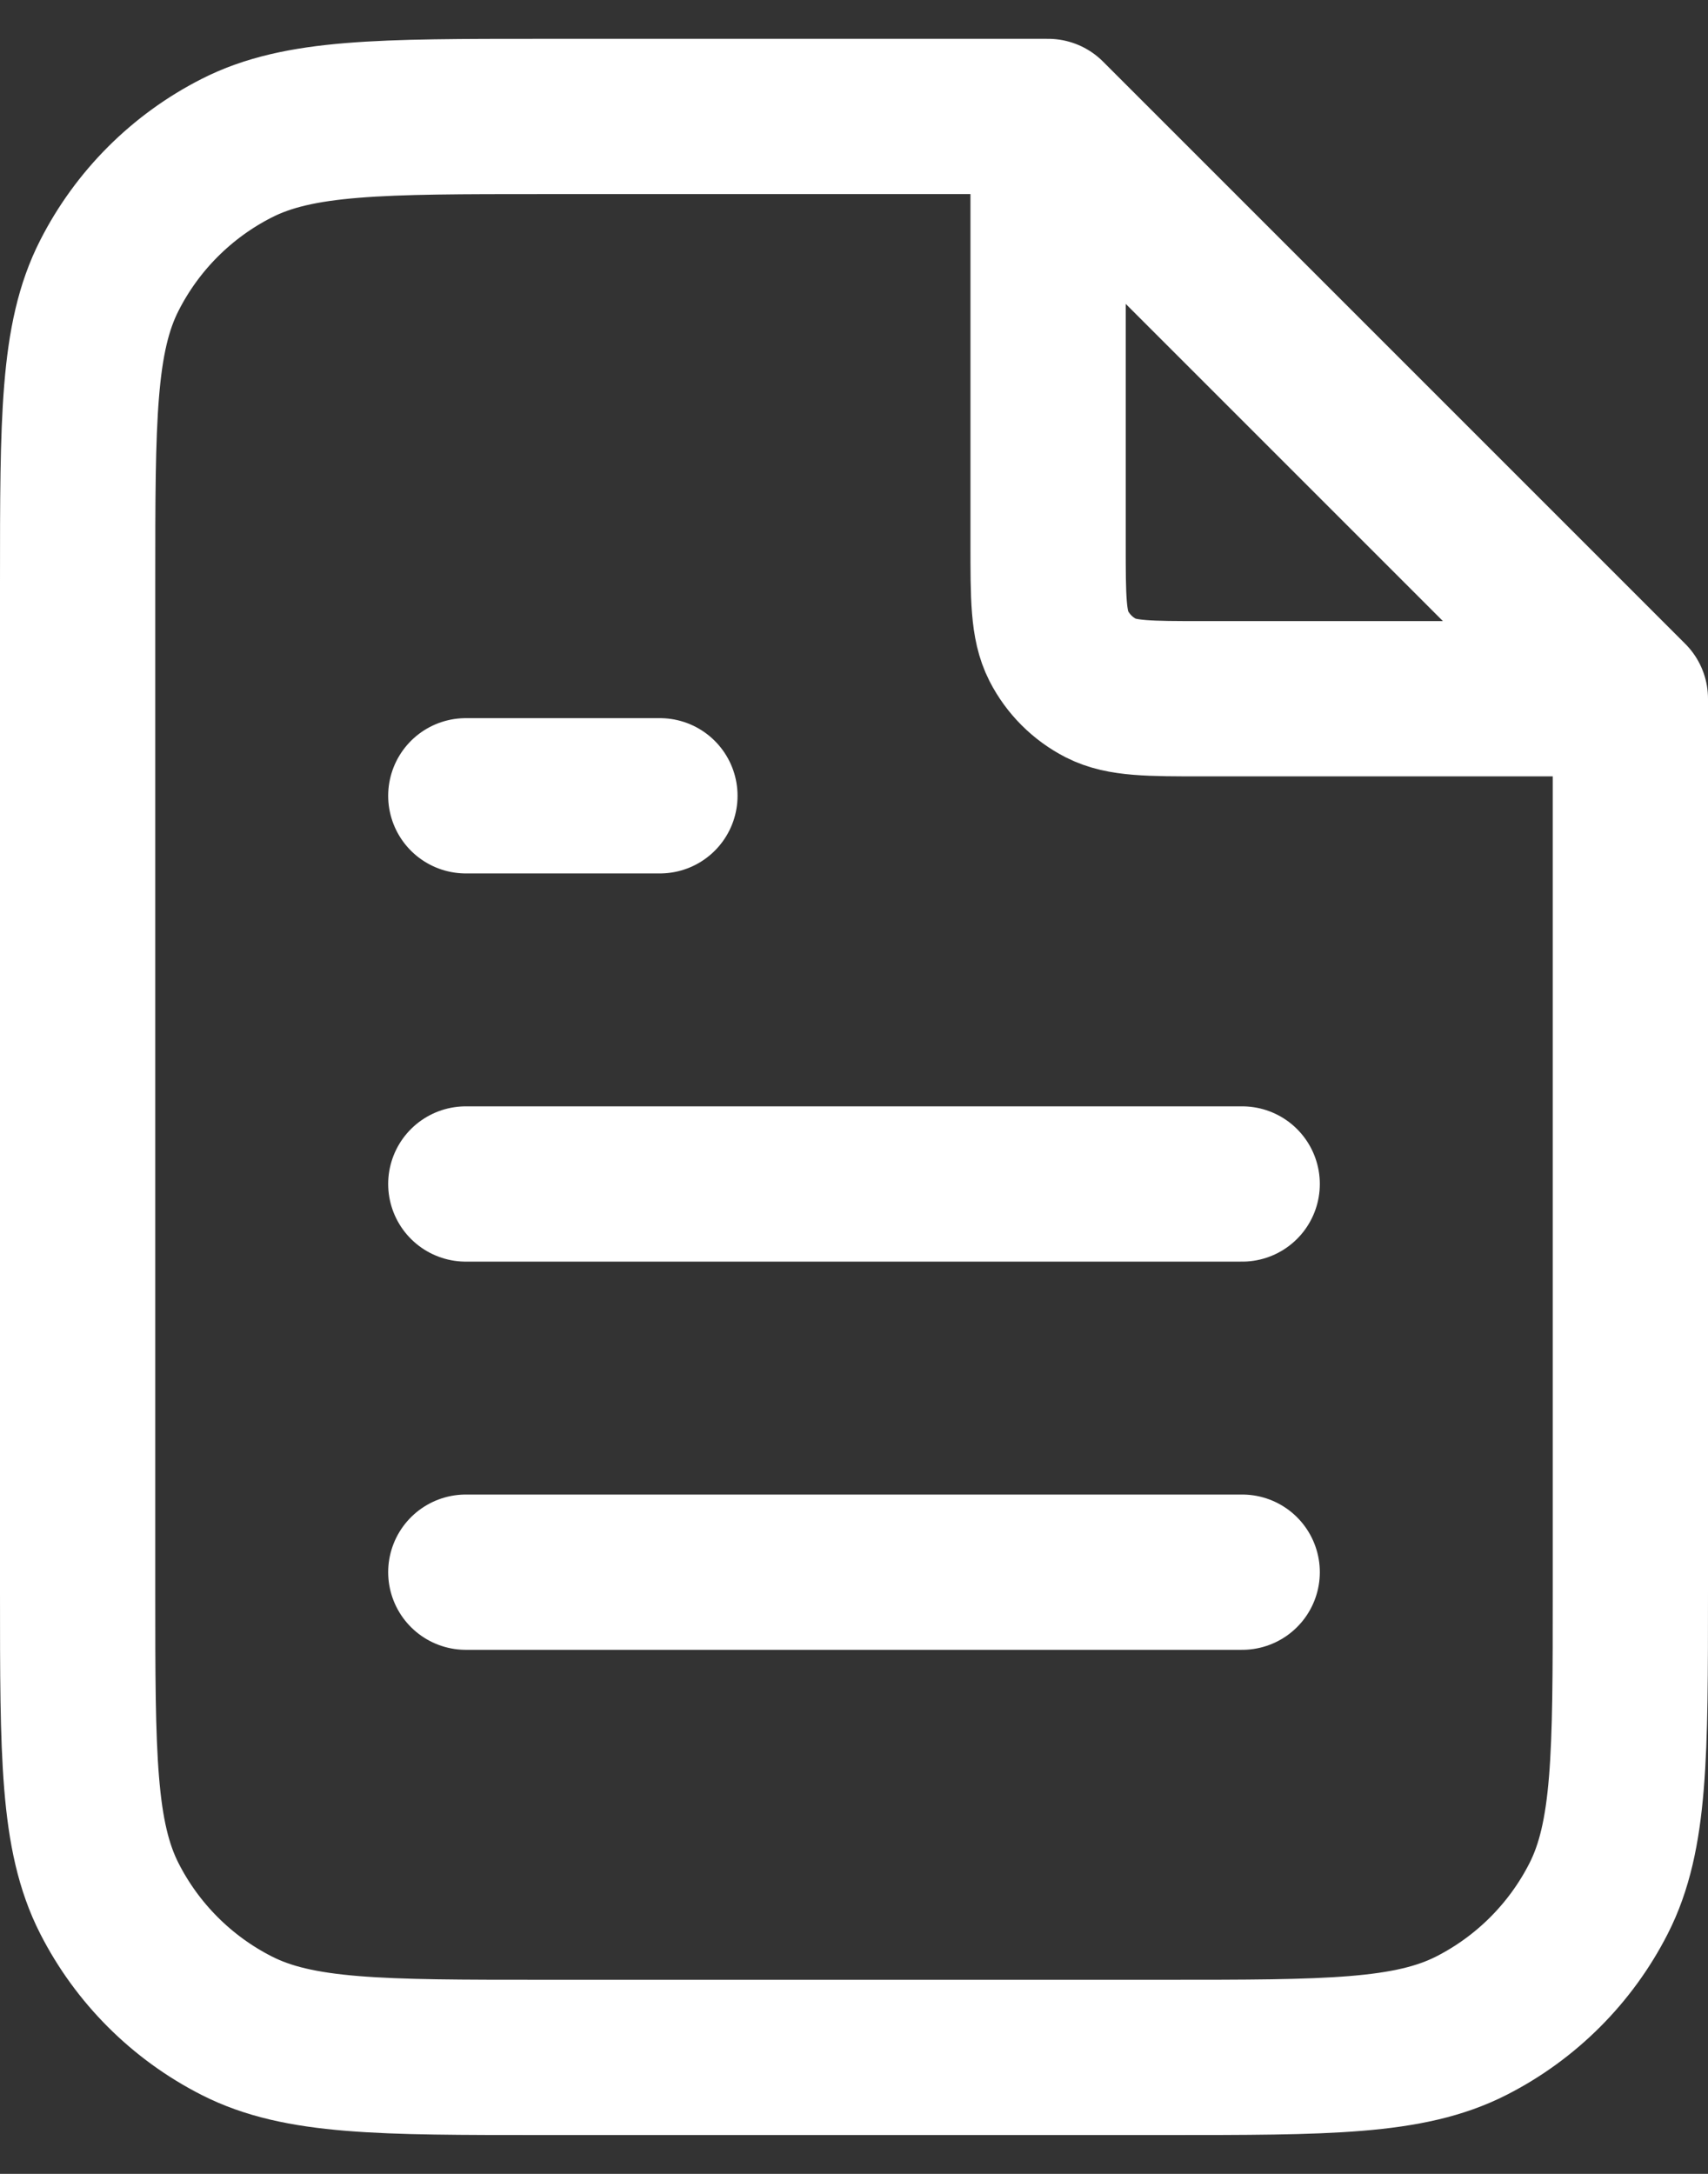 <svg width="22" height="28" viewBox="0 0 22 28" fill="none" xmlns="http://www.w3.org/2000/svg">
<rect x="0" y="0" width="22" height="28" fill="#333333" stroke="none"/>
<path d="M13.5 1.837V7C13.5 7.7 13.5 8.05 13.636 8.318C13.756 8.553 13.947 8.744 14.182 8.864C14.45 9 14.8 9 15.5 9H20.663M16 15.25H6M16 20.25H6M8.5 10.25H6M13.5 1.5H7C4.9 1.5 3.85 1.5 3.048 1.909C2.342 2.268 1.768 2.842 1.409 3.548C1 4.35 1 5.4 1 7.5V20.5C1 22.6 1 23.65 1.409 24.453C1.768 25.158 2.342 25.732 3.048 26.091C3.85 26.5 4.9 26.5 7 26.5H15C17.1 26.5 18.15 26.5 18.953 26.091C19.658 25.732 20.232 25.158 20.591 24.453C21 23.65 21 22.6 21 20.5V9L13.5 1.5Z" stroke="white" stroke-width="2" stroke-linecap="round" stroke-linejoin="round"/>
</svg>
